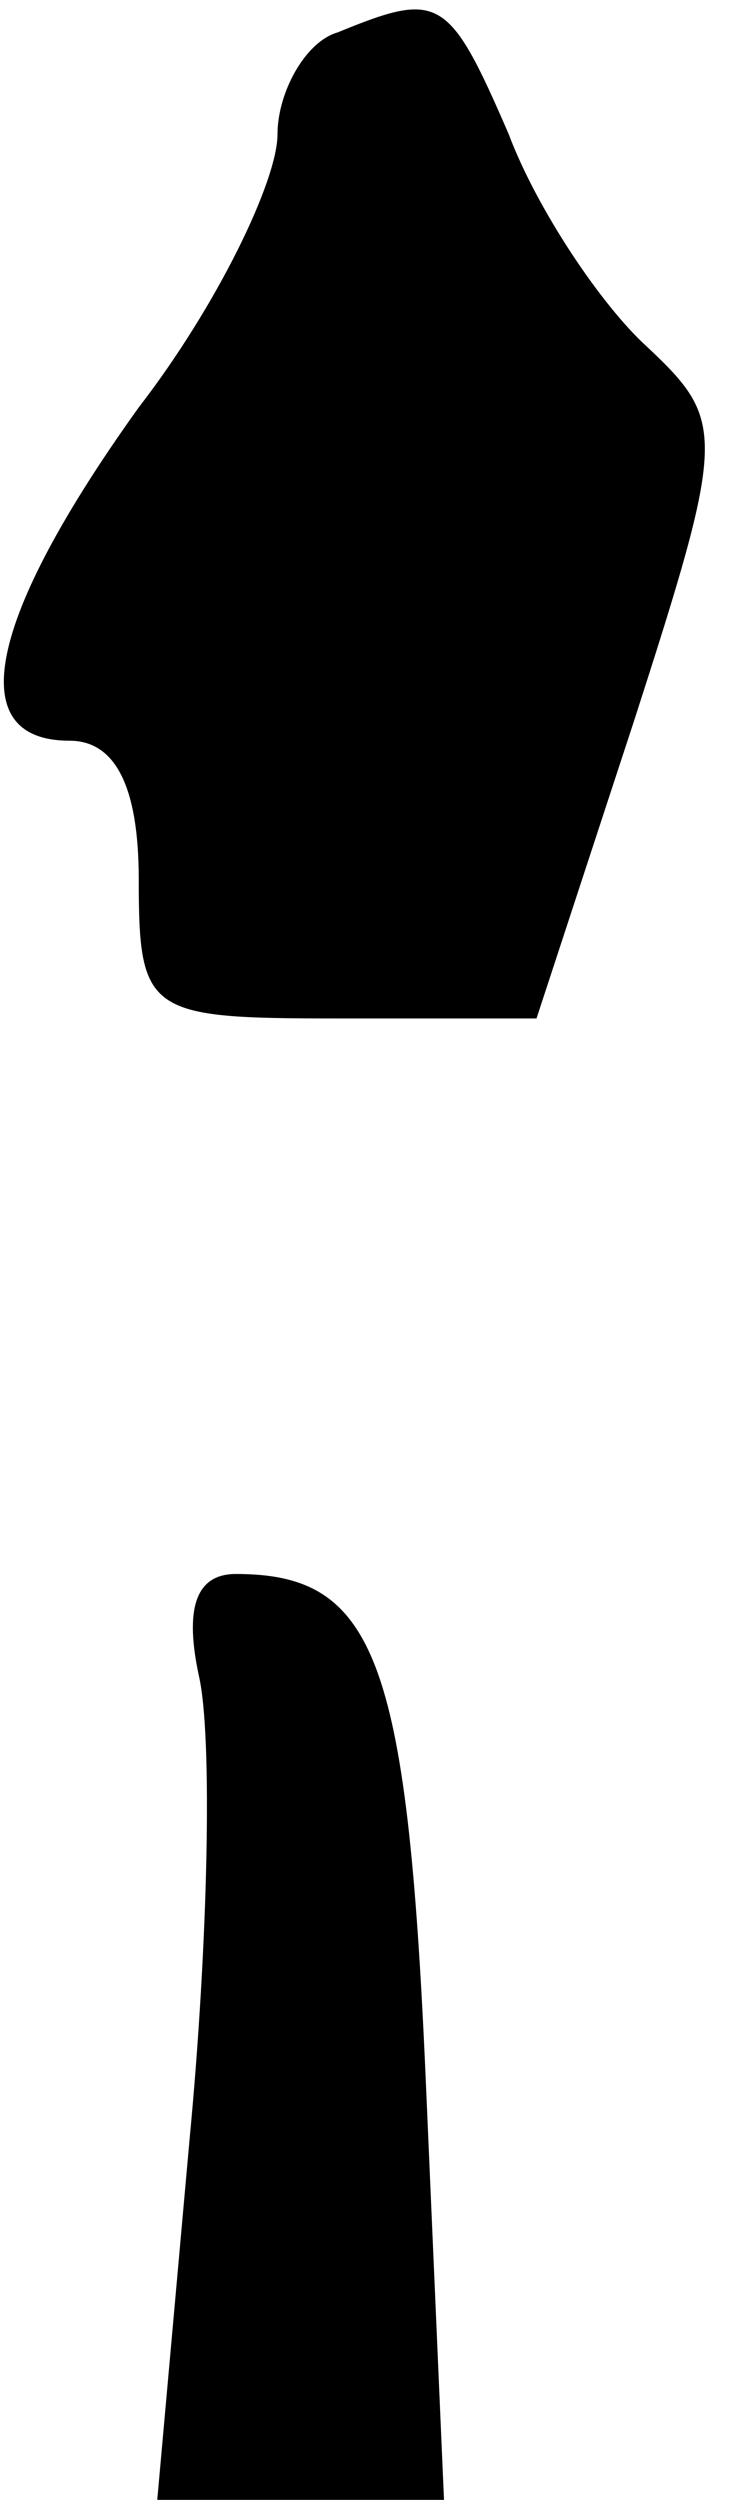 <?xml version="1.0" standalone="no"?>
<!DOCTYPE svg PUBLIC "-//W3C//DTD SVG 20010904//EN"
 "http://www.w3.org/TR/2001/REC-SVG-20010904/DTD/svg10.dtd">
<svg version="1.0" xmlns="http://www.w3.org/2000/svg"
 width="16pt" height="54pt" viewBox="0 0 16 54"
 preserveAspectRatio="xMidYMid meet">
<g transform="translate(0,54) scale(0.1,-0.1)"
fill="#000000" stroke="none">
<path fill="#000000" stroke="none" d="M73 533 c-7 -2 -13 -13 -13 -22 0 -10
-13 -37 -30 -59 -33 -46 -38 -72 -15 -72 10 0 15 -10 15 -30 0 -29 2 -30 43
-30 l43 0 21 64 c20 62 20 65 3 81 -10 9 -24 30 -30 46 -13 30 -15 31 -37 22z"/>
<path fill="#000000" stroke="none" d="M43 178 c3 -13 2 -58 -2 -100 l-7 -78
31 0 31 0 -4 92 c-4 90 -11 108 -41 108 -9 0 -11 -8 -8 -22z"/>
</g>
</svg>
